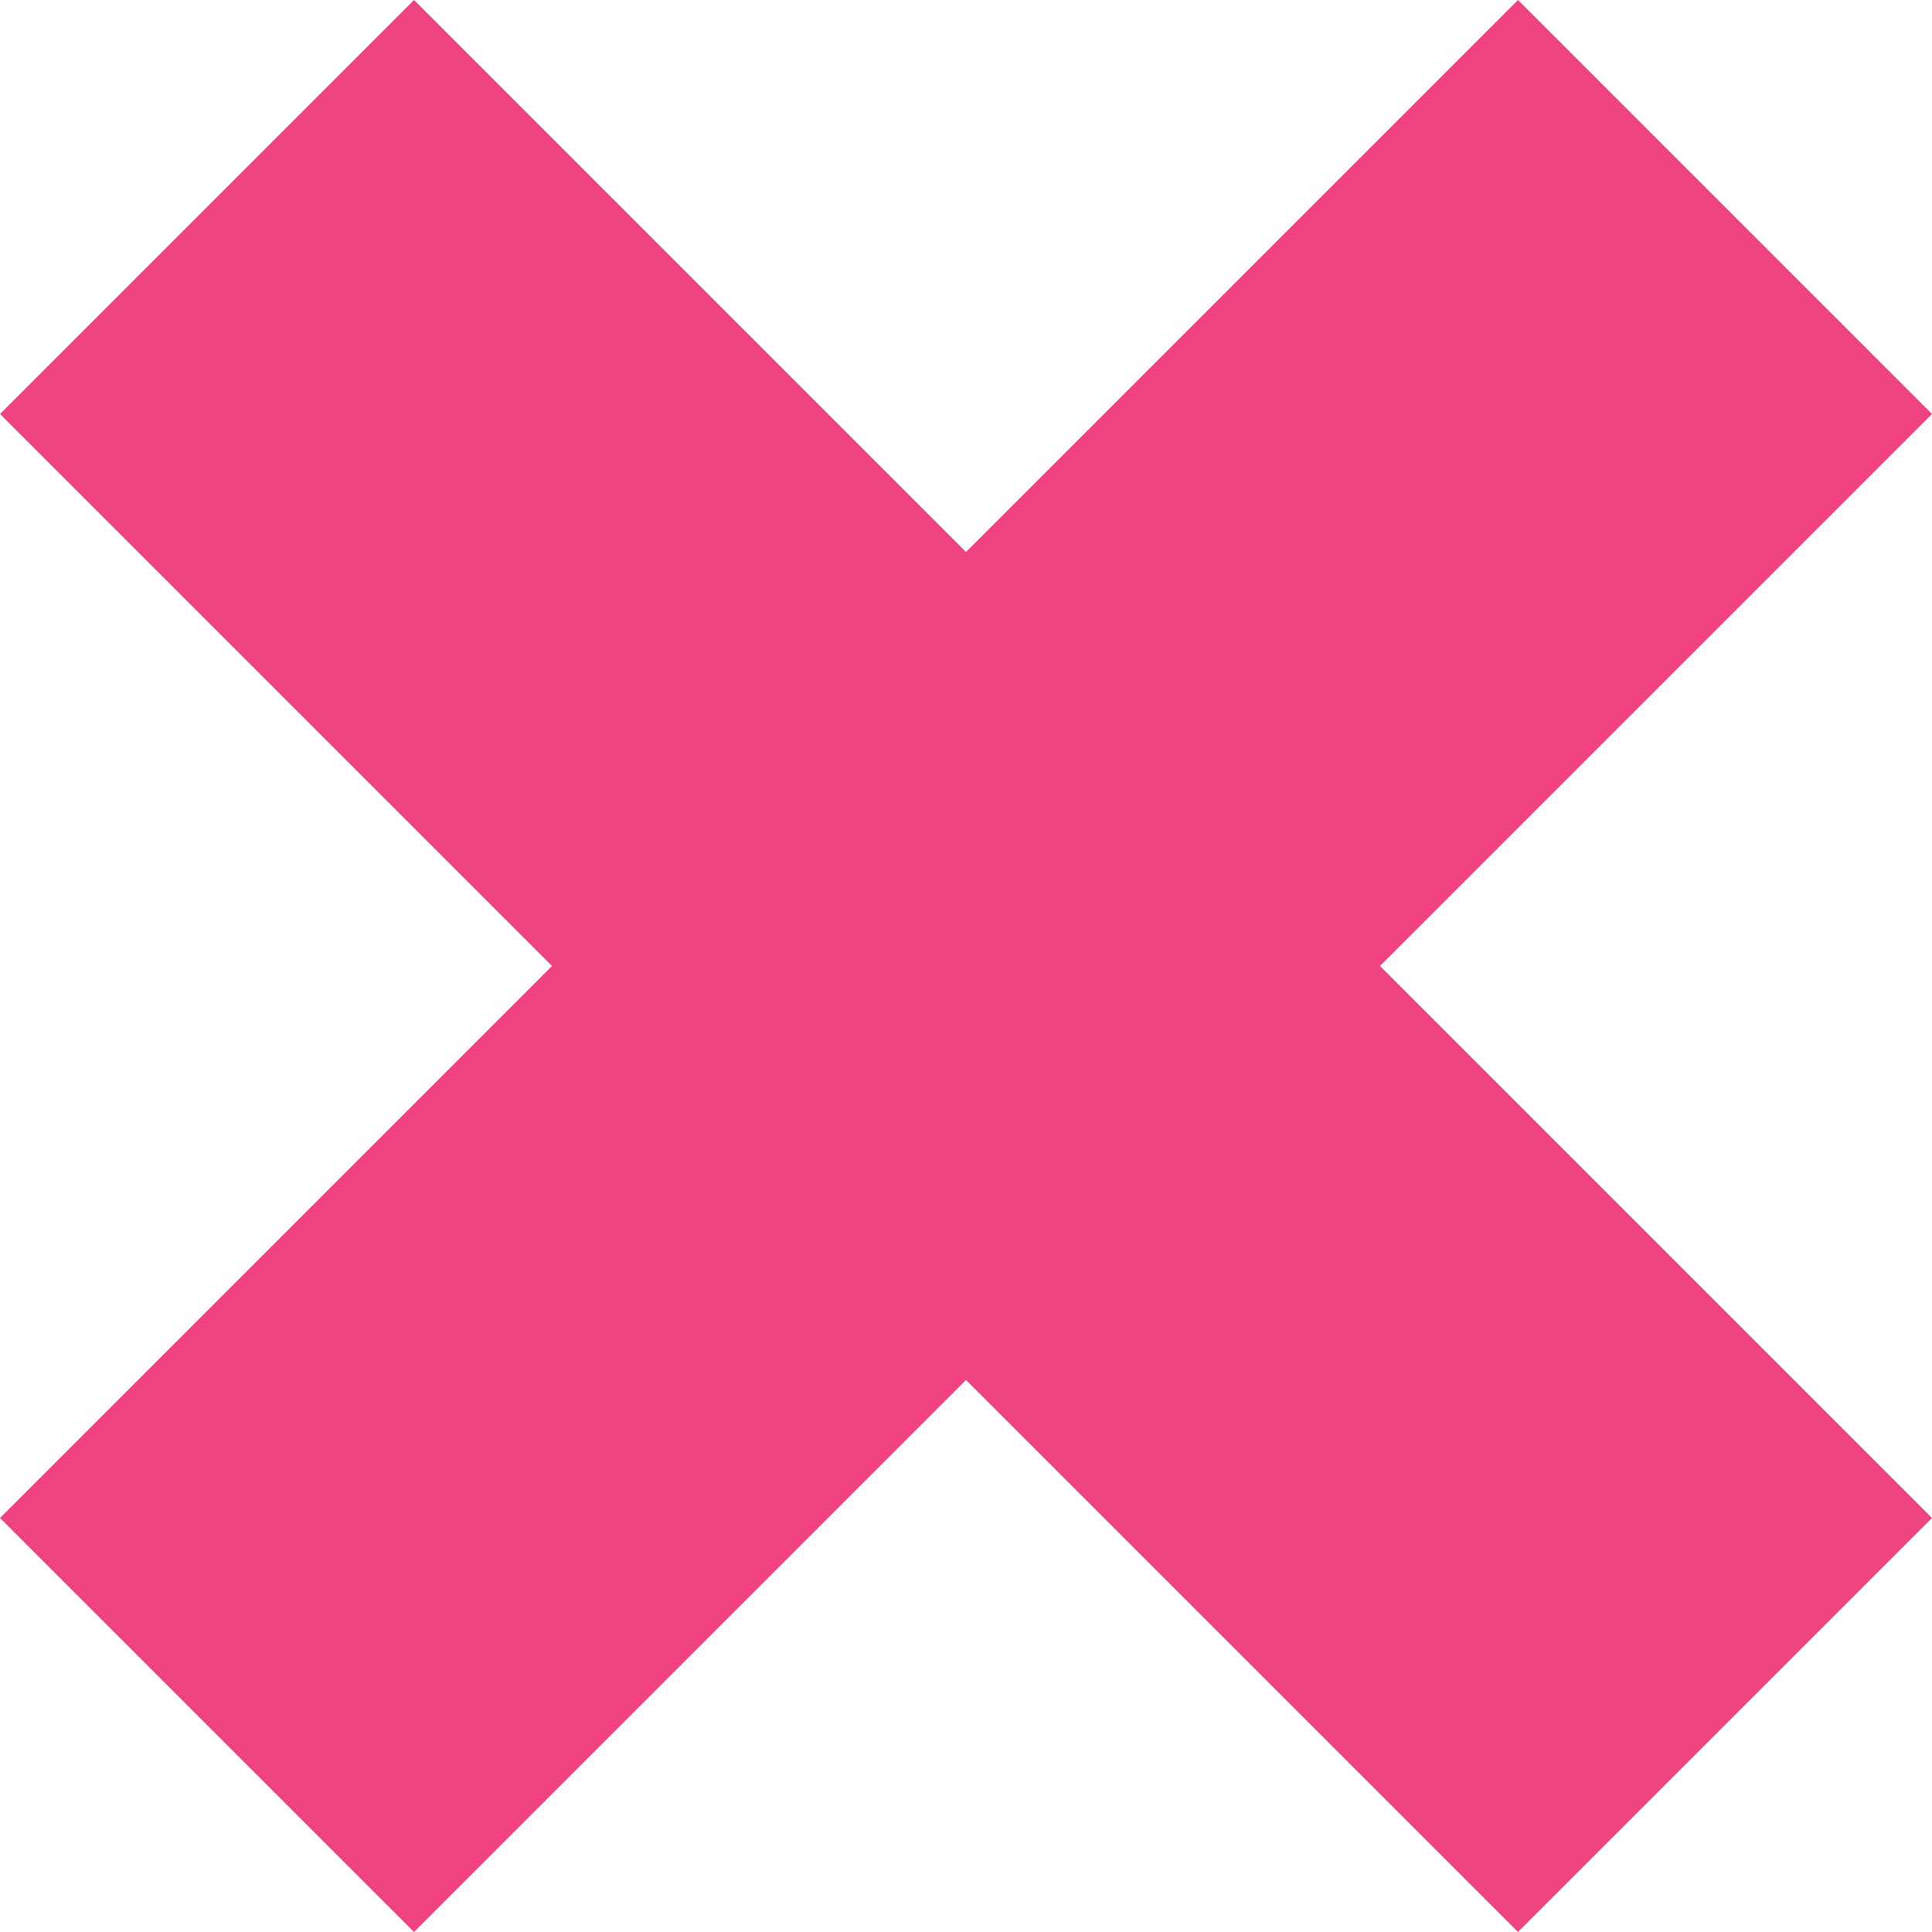 <svg width="17" height="17" viewBox="0 0 17 17" fill="none" xmlns="http://www.w3.org/2000/svg">
<path fill-rule="evenodd" clip-rule="evenodd" d="M0 3.643L3.643 0L8.5 4.857L13.357 0L17 3.643L12.143 8.5L17 13.357L13.357 17L8.5 12.143L3.643 17L0 13.357L4.857 8.5L0 3.643Z" fill="#EE4380"/>
</svg>
